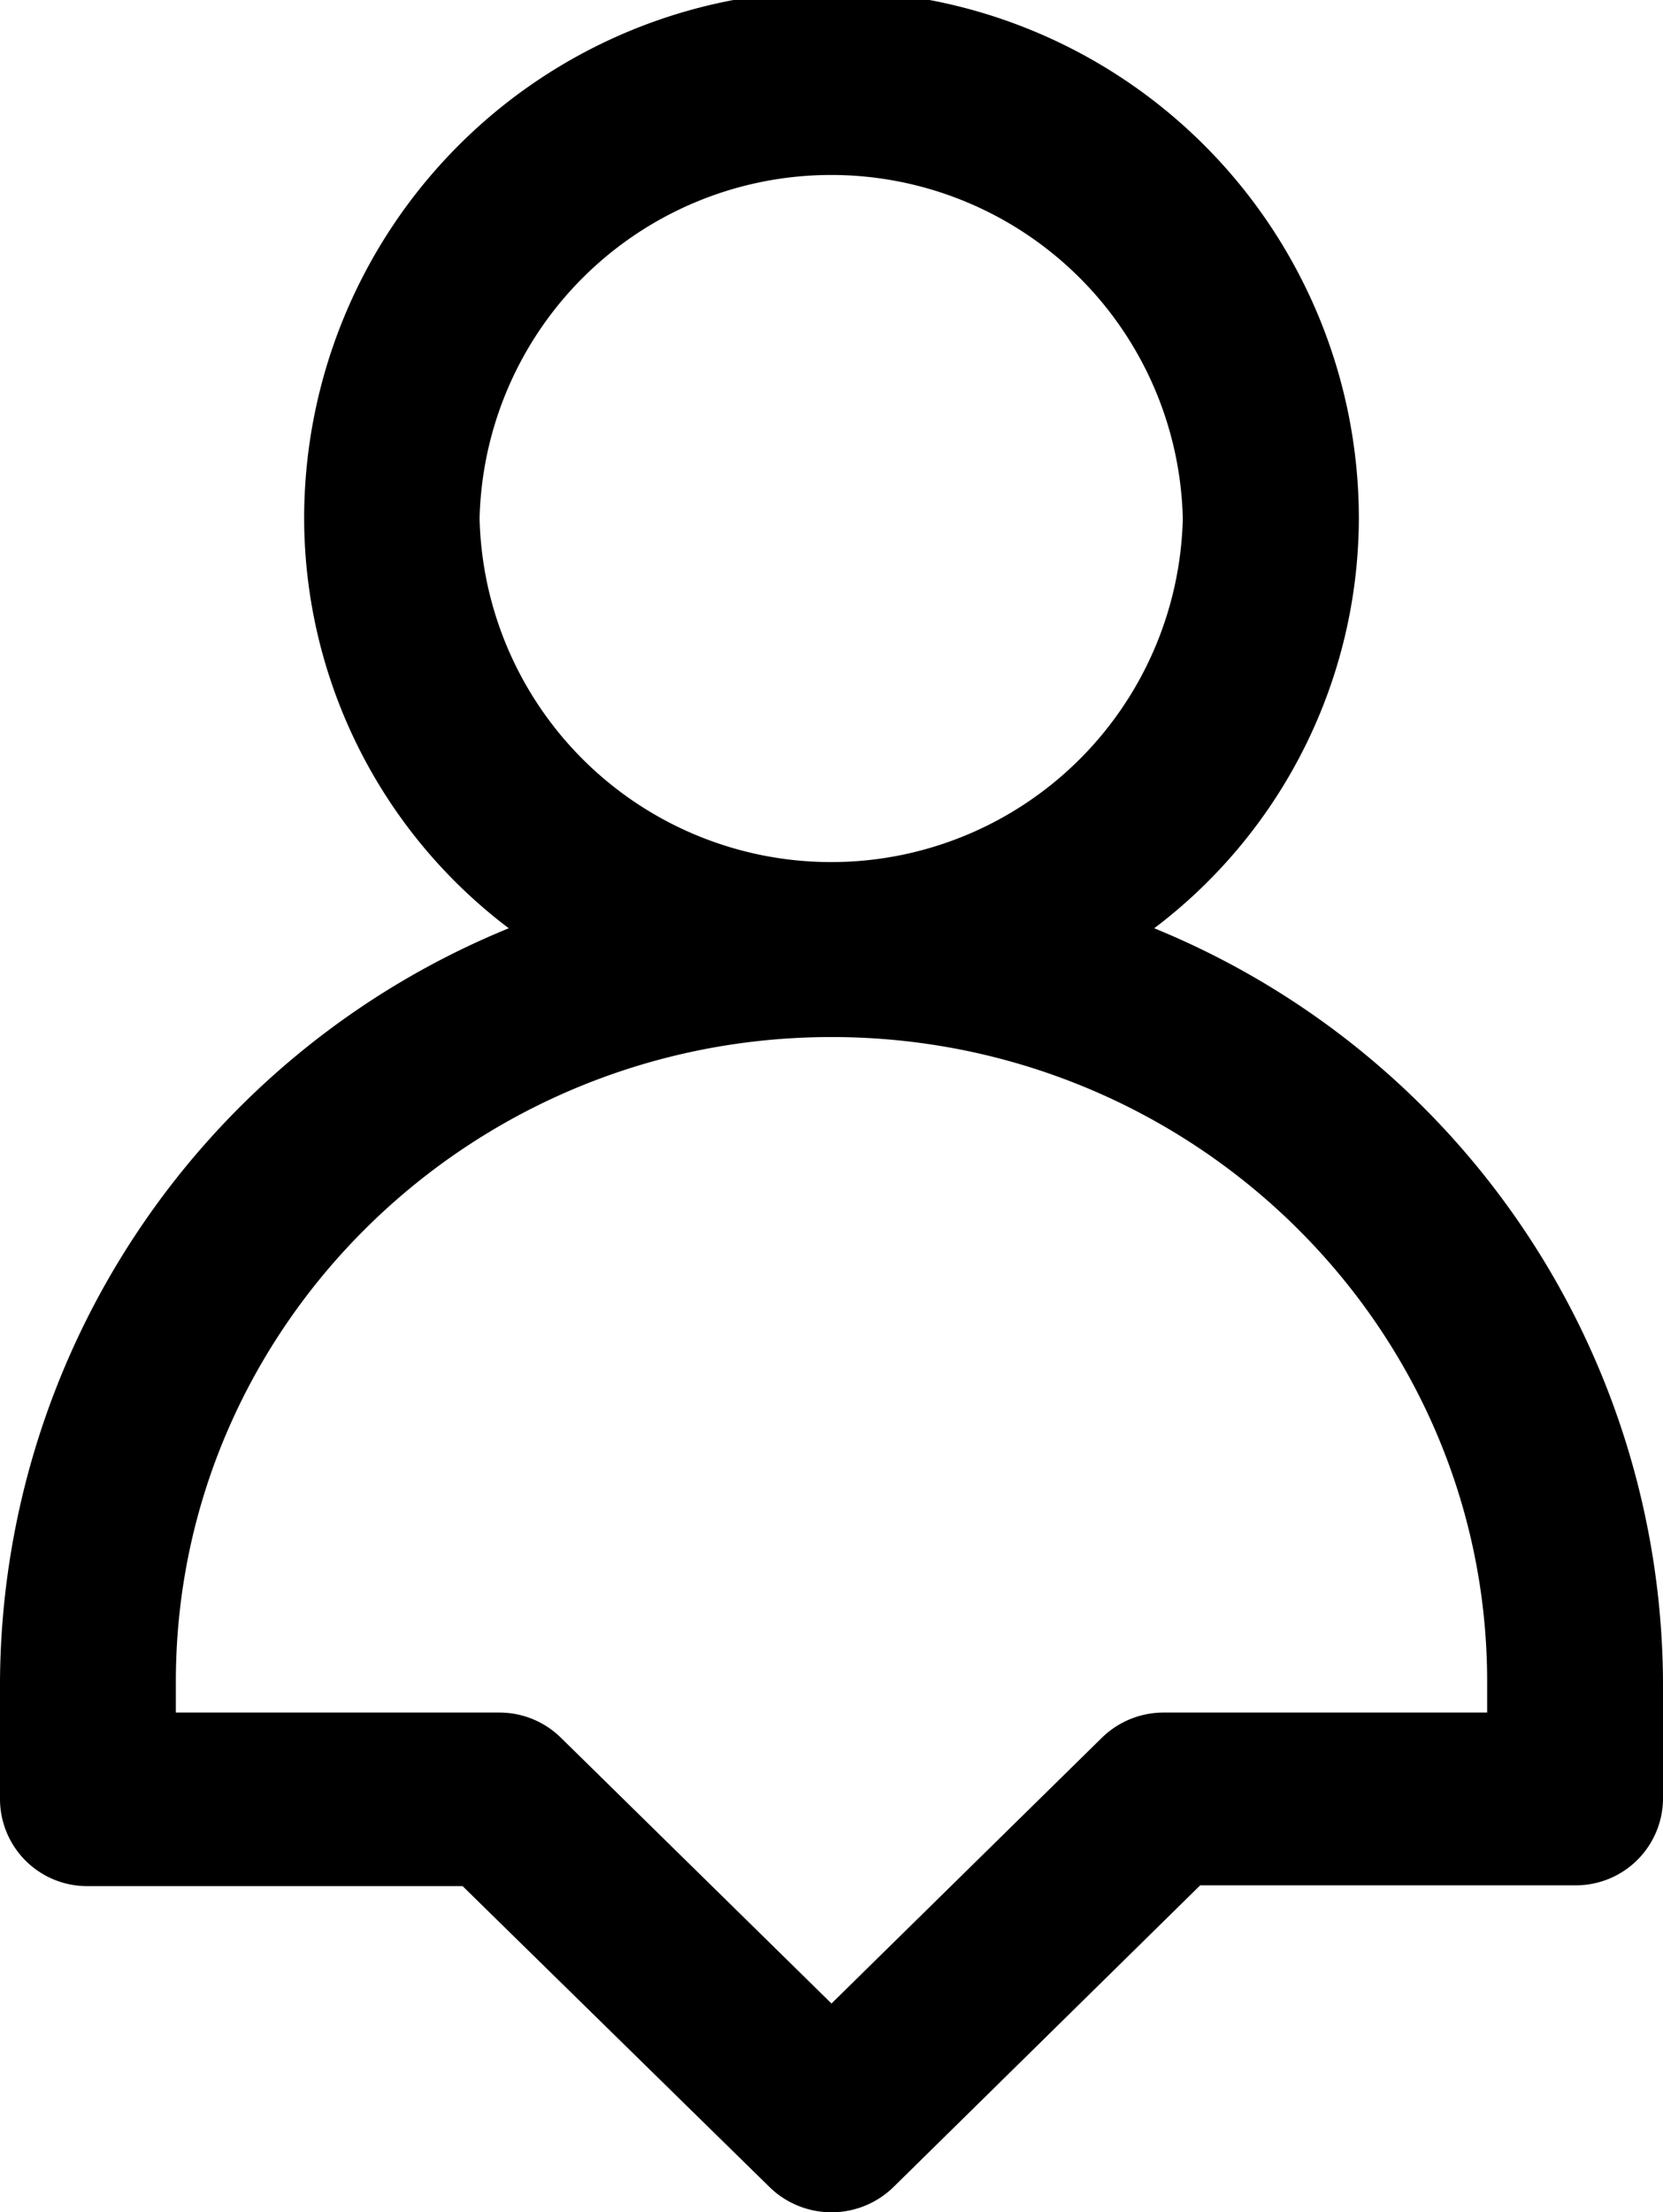 <svg xmlns="http://www.w3.org/2000/svg" viewBox="0 0 83.22 110.63" id="icon-cabinet"><path d="M57.76,46.42A25.77,25.77,0,0,0,68,25.93a26.39,26.39,0,0,0-52.78,0A25.74,25.74,0,0,0,25.46,46.42,40.93,40.93,0,0,0,0,84.09V90a4.36,4.36,0,0,0,4.4,4.32H23.15L38.5,109.36a4.44,4.44,0,0,0,6.22,0L60.06,94.28H78.82A4.36,4.36,0,0,0,83.22,90V84.09A40.94,40.94,0,0,0,57.76,46.42ZM24,25.93a17.6,17.6,0,0,1,35.19,0,17.6,17.6,0,0,1-35.19,0ZM74.42,85.64H58.24a4.42,4.42,0,0,0-3.11,1.27L41.61,100.19,28.08,86.91A4.39,4.39,0,0,0,25,85.64H8.8V84.09c0-17.77,14.72-32.23,32.81-32.23S74.42,66.32,74.42,84.09Z"/></svg>